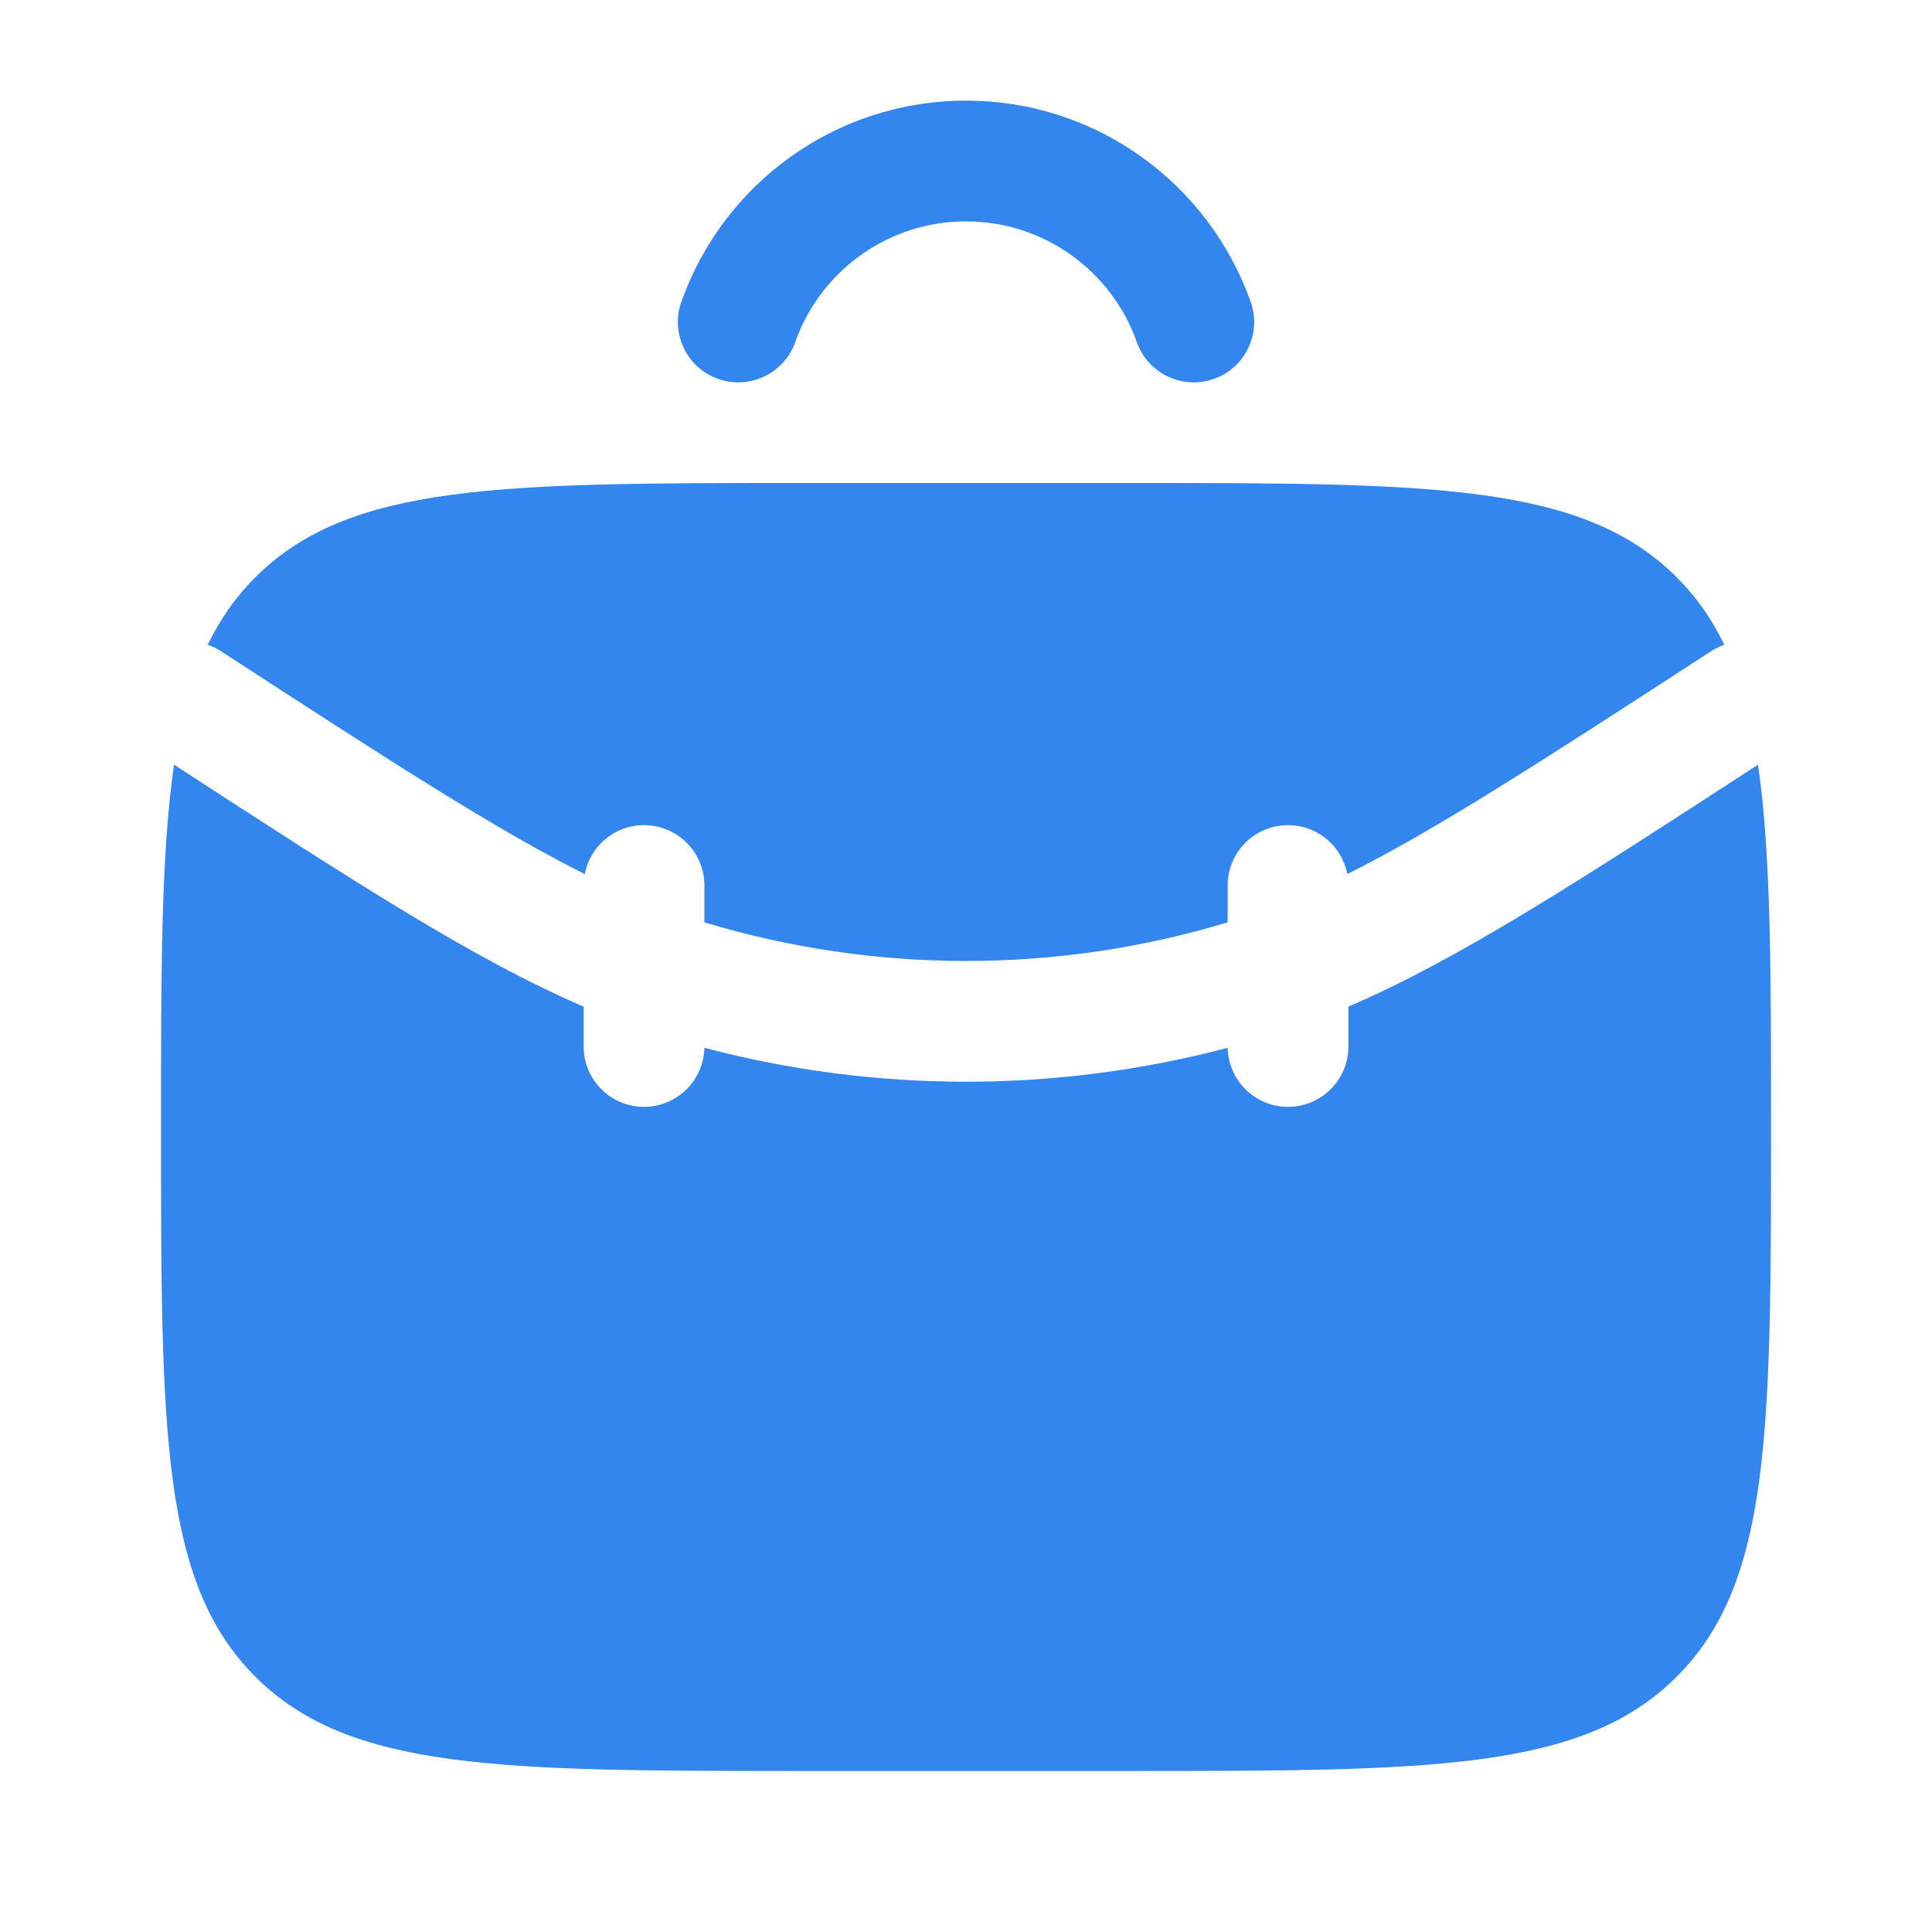 <svg width="32" height="32" viewBox="0 0 32 32" fill="none" xmlns="http://www.w3.org/2000/svg">
<path fill-rule="evenodd" clip-rule="evenodd" d="M13.171 5.667C13.583 4.5 14.695 3.667 16 3.667C17.305 3.667 18.417 4.5 18.83 5.667C19.014 6.187 19.585 6.46 20.106 6.276C20.627 6.092 20.899 5.521 20.715 5C20.029 3.059 18.179 1.667 16 1.667C13.822 1.667 11.971 3.059 11.285 5C11.101 5.521 11.374 6.092 11.895 6.276C12.415 6.46 12.987 6.187 13.171 5.667ZM3.663 10.788C3.592 10.742 3.517 10.706 3.441 10.68C3.645 10.256 3.903 9.888 4.229 9.562C5.791 8 8.305 8 13.334 8H18.667C23.695 8 26.209 8 27.772 9.562C28.098 9.888 28.356 10.256 28.56 10.68C28.483 10.706 28.409 10.742 28.338 10.788C25.537 12.608 23.778 13.747 22.316 14.477C22.227 14.016 21.821 13.667 21.334 13.667C20.781 13.667 20.334 14.114 20.334 14.667V15.277C17.508 16.13 14.493 16.13 11.667 15.277V14.667C11.667 14.114 11.219 13.667 10.667 13.667C10.18 13.667 9.774 14.015 9.685 14.477C8.223 13.747 6.464 12.608 3.663 10.788ZM2.667 18.667C2.667 16.066 2.667 14.138 2.883 12.666C5.919 14.639 7.864 15.898 9.667 16.673V17.333C9.667 17.886 10.115 18.333 10.667 18.333C11.212 18.333 11.655 17.897 11.667 17.355C14.507 18.104 17.494 18.104 20.334 17.355C20.346 17.898 20.789 18.333 21.334 18.333C21.886 18.333 22.334 17.886 22.334 17.333V16.673C24.136 15.898 26.082 14.64 29.118 12.666C29.334 14.138 29.334 16.066 29.334 18.667C29.334 23.695 29.334 26.209 27.772 27.771C26.209 29.333 23.695 29.333 18.667 29.333H13.334C8.305 29.333 5.791 29.333 4.229 27.771C2.667 26.209 2.667 23.695 2.667 18.667Z" fill="#3286EE"/>
</svg>
